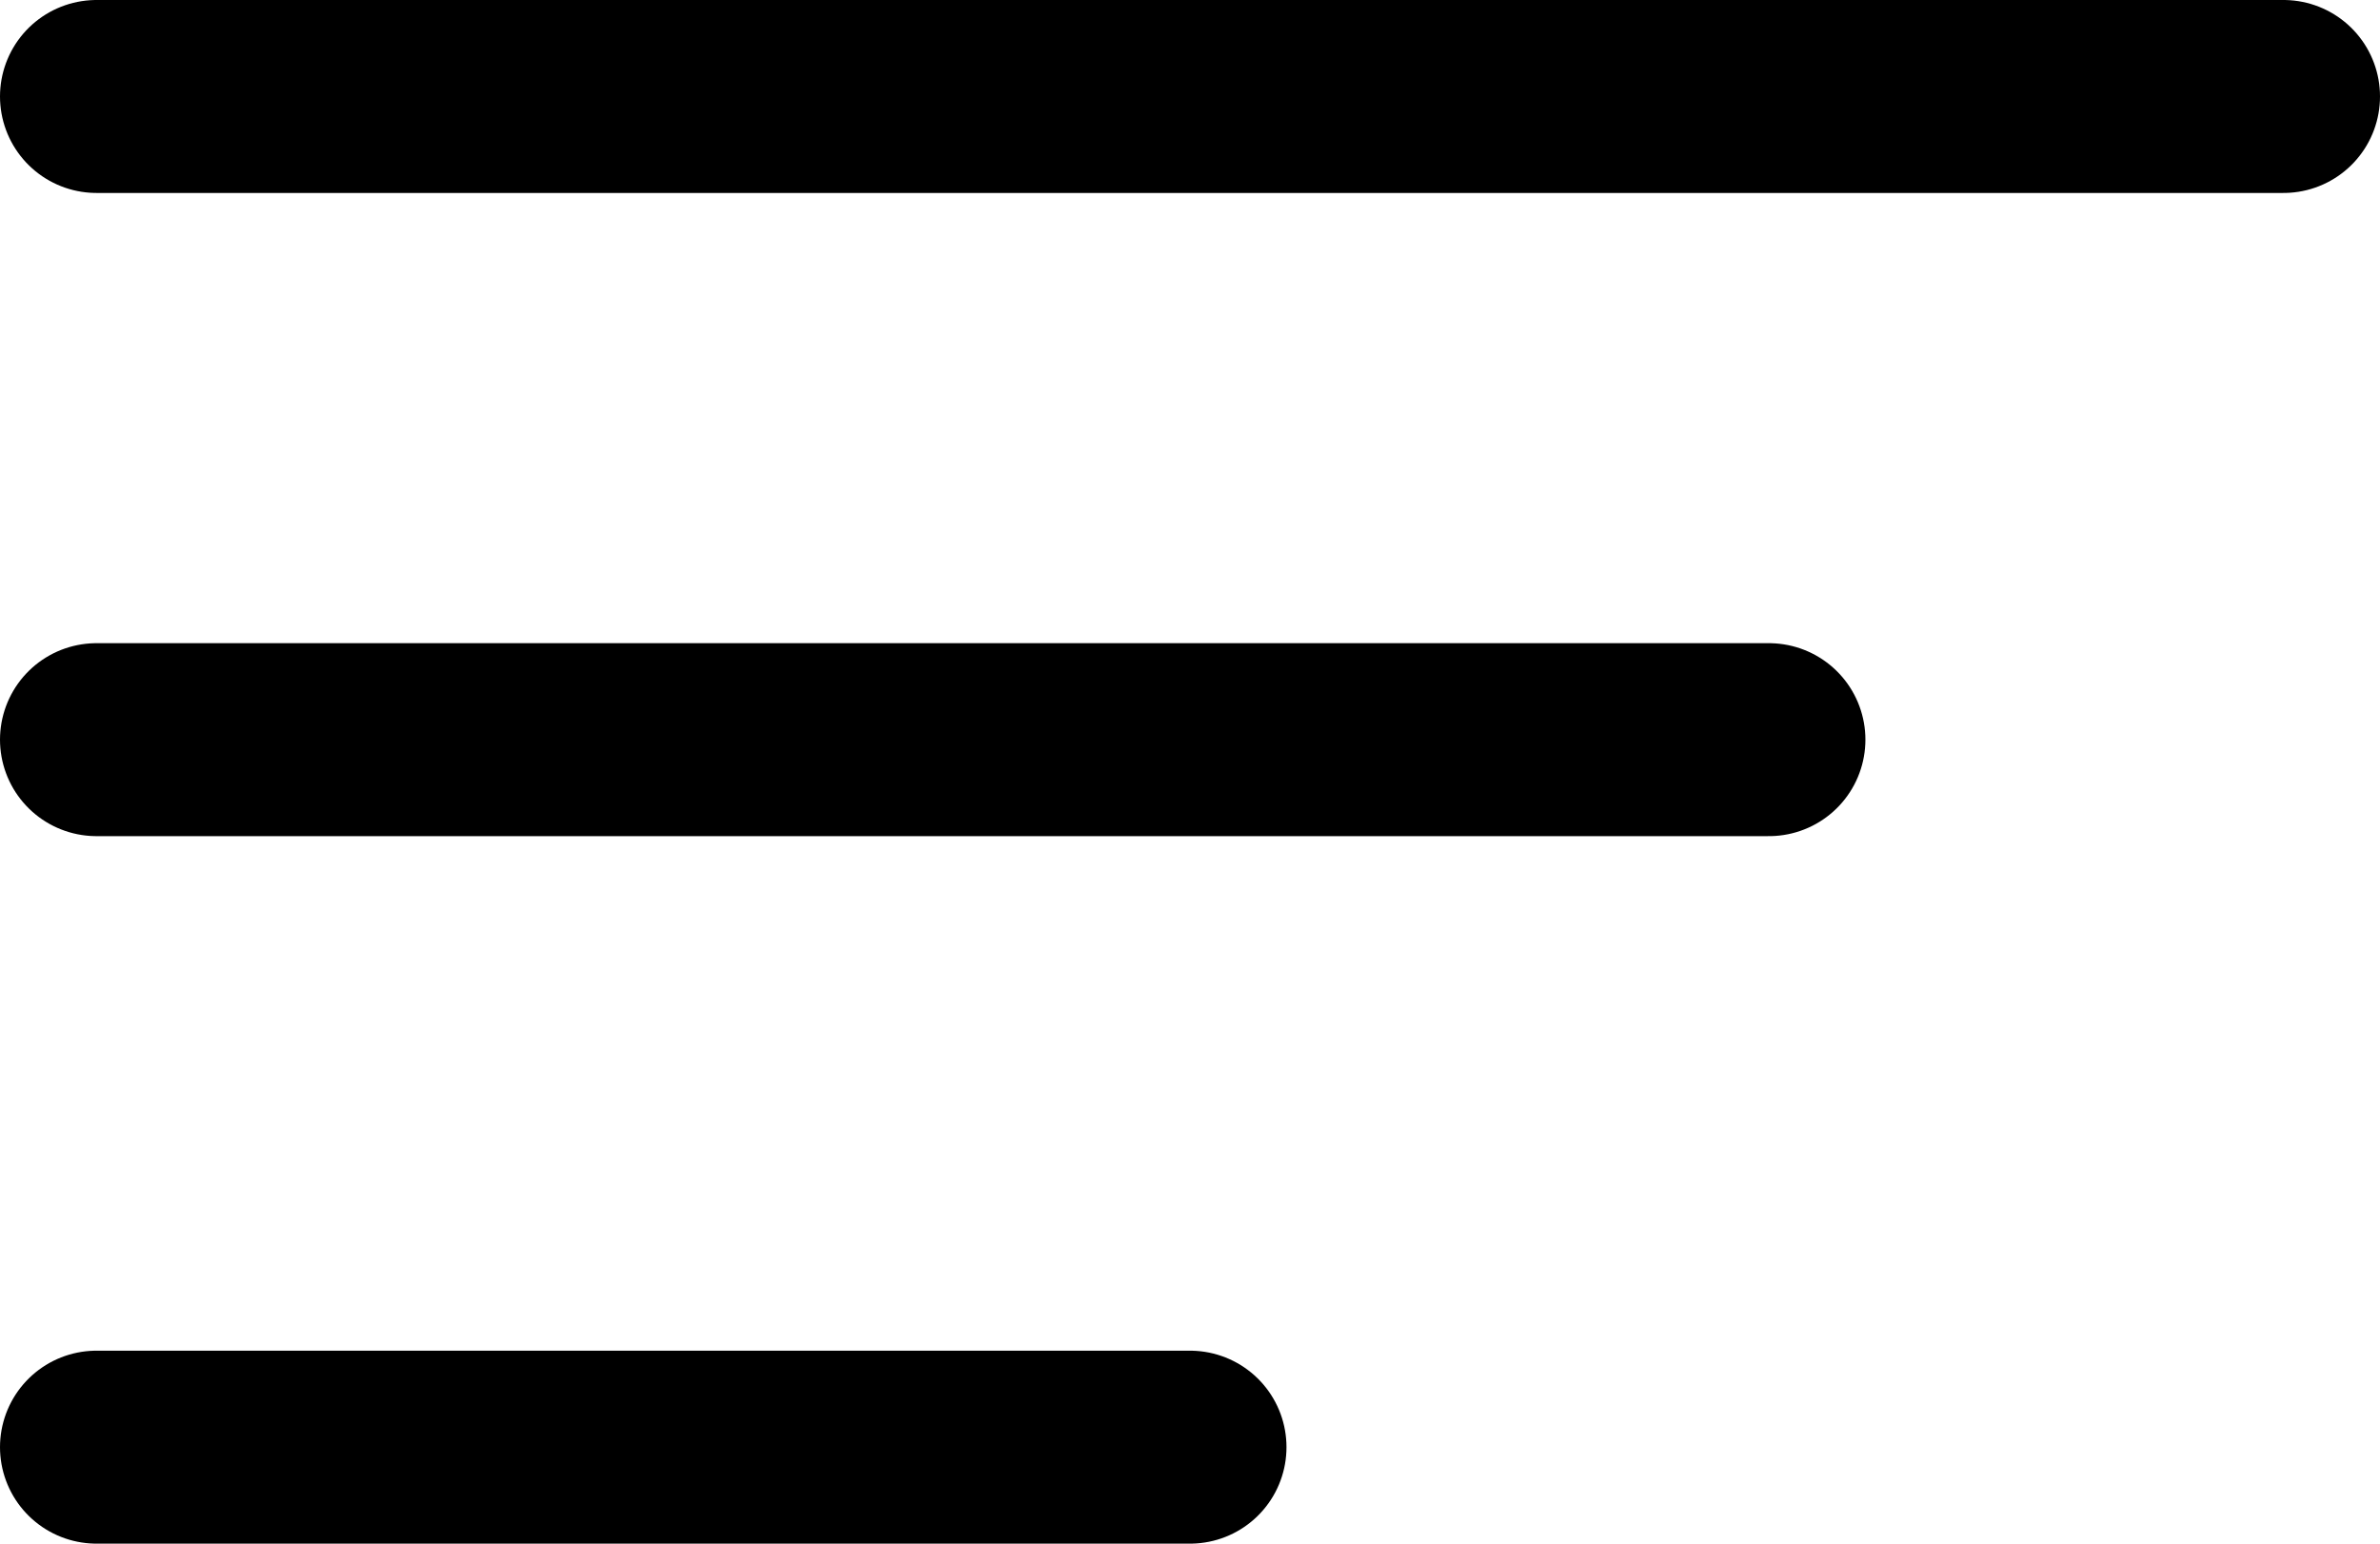 <svg xmlns="http://www.w3.org/2000/svg" width="37" height="24" viewBox="0 0 37 24">
  <g id="ham" transform="translate(-175.5 -396.5)">
    <line id="Línea_1" data-name="Línea 1" x2="34" transform="translate(177 398)" fill="none" stroke="#000" stroke-linecap="round" stroke-width="3"/>
    <line id="Línea_2" data-name="Línea 2" x2="17" transform="translate(177 419)" fill="none" stroke="#000" stroke-linecap="round" stroke-width="3"/>
    <line id="Línea_3" data-name="Línea 3" x2="26" transform="translate(177 408)" fill="none" stroke="#000" stroke-linecap="round" stroke-width="3"/>
  </g>
</svg>
